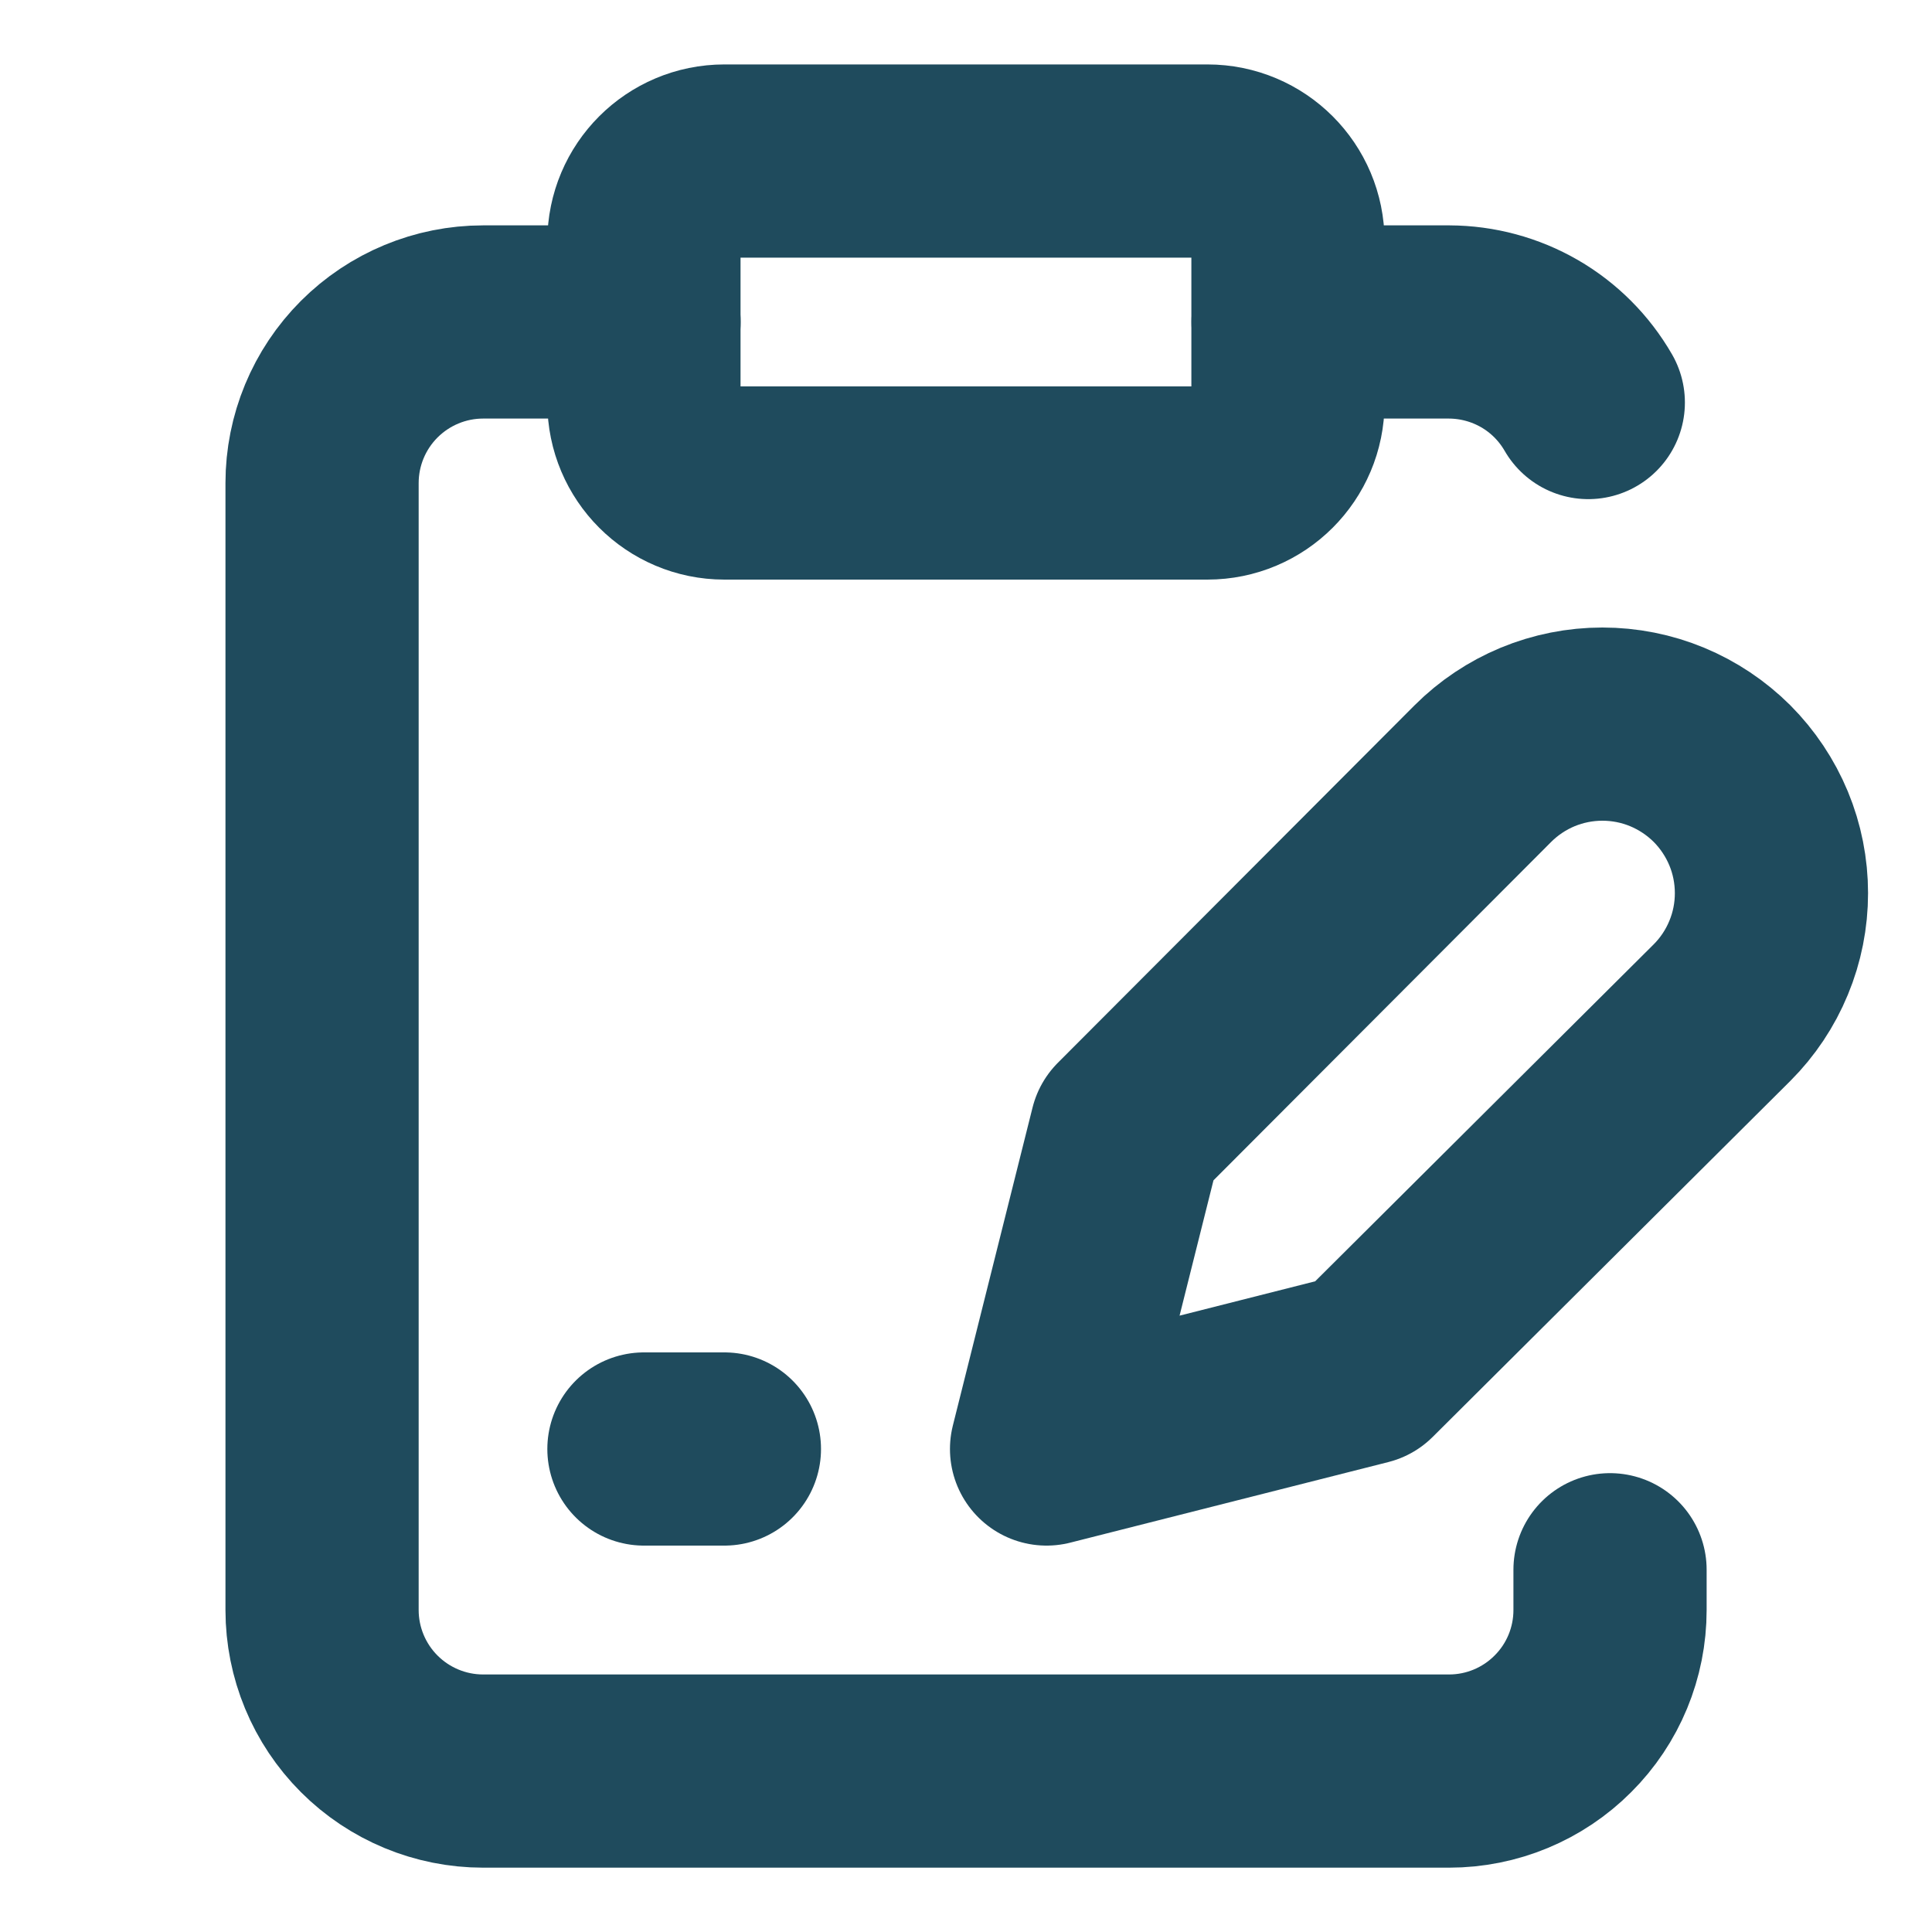 <svg width="20" height="20" viewBox="0 0 20 20" fill="none" xmlns="http://www.w3.org/2000/svg">
<path d="M12.499 1.667H7.499C7.039 1.667 6.666 2.04 6.666 2.5V4.167C6.666 4.627 7.039 5 7.499 5H12.499C12.96 5 13.333 4.627 13.333 4.167V2.5C13.333 2.04 12.96 1.667 12.499 1.667Z" stroke="#1F4B5D" stroke-width="2" stroke-linecap="round" stroke-linejoin="round"/>
<path d="M6.667 3.333H5.001C4.559 3.333 4.135 3.509 3.822 3.822C3.51 4.134 3.334 4.558 3.334 5V16.667C3.334 17.109 3.51 17.533 3.822 17.845C4.135 18.158 4.559 18.334 5.001 18.334H15.001C15.443 18.334 15.867 18.158 16.179 17.845C16.492 17.533 16.667 17.109 16.667 16.667V16.25" stroke="#1F4B5D" stroke-width="2" stroke-linecap="round" stroke-linejoin="round"/>
<path d="M13.334 3.333H15.001C15.293 3.334 15.58 3.411 15.833 3.557C16.086 3.703 16.296 3.914 16.442 4.167" stroke="#1F4B5D" stroke-width="2" stroke-linecap="round" stroke-linejoin="round"/>
<path d="M15.351 8.008C15.513 7.846 15.706 7.717 15.918 7.629C16.131 7.541 16.358 7.496 16.588 7.496C16.818 7.496 17.046 7.541 17.258 7.629C17.47 7.717 17.663 7.846 17.826 8.008C17.988 8.171 18.117 8.364 18.205 8.576C18.293 8.788 18.338 9.016 18.338 9.246C18.338 9.476 18.293 9.703 18.205 9.915C18.117 10.128 17.988 10.321 17.826 10.483L14.126 14.166L10.834 15L11.659 11.708L15.351 8.008Z" stroke="#1F4B5D" stroke-width="2" stroke-linecap="round" stroke-linejoin="round"/>
<path d="M6.666 15H7.499" stroke="#1F4B5D" stroke-width="2" stroke-linecap="round" stroke-linejoin="round"/>
</svg>
